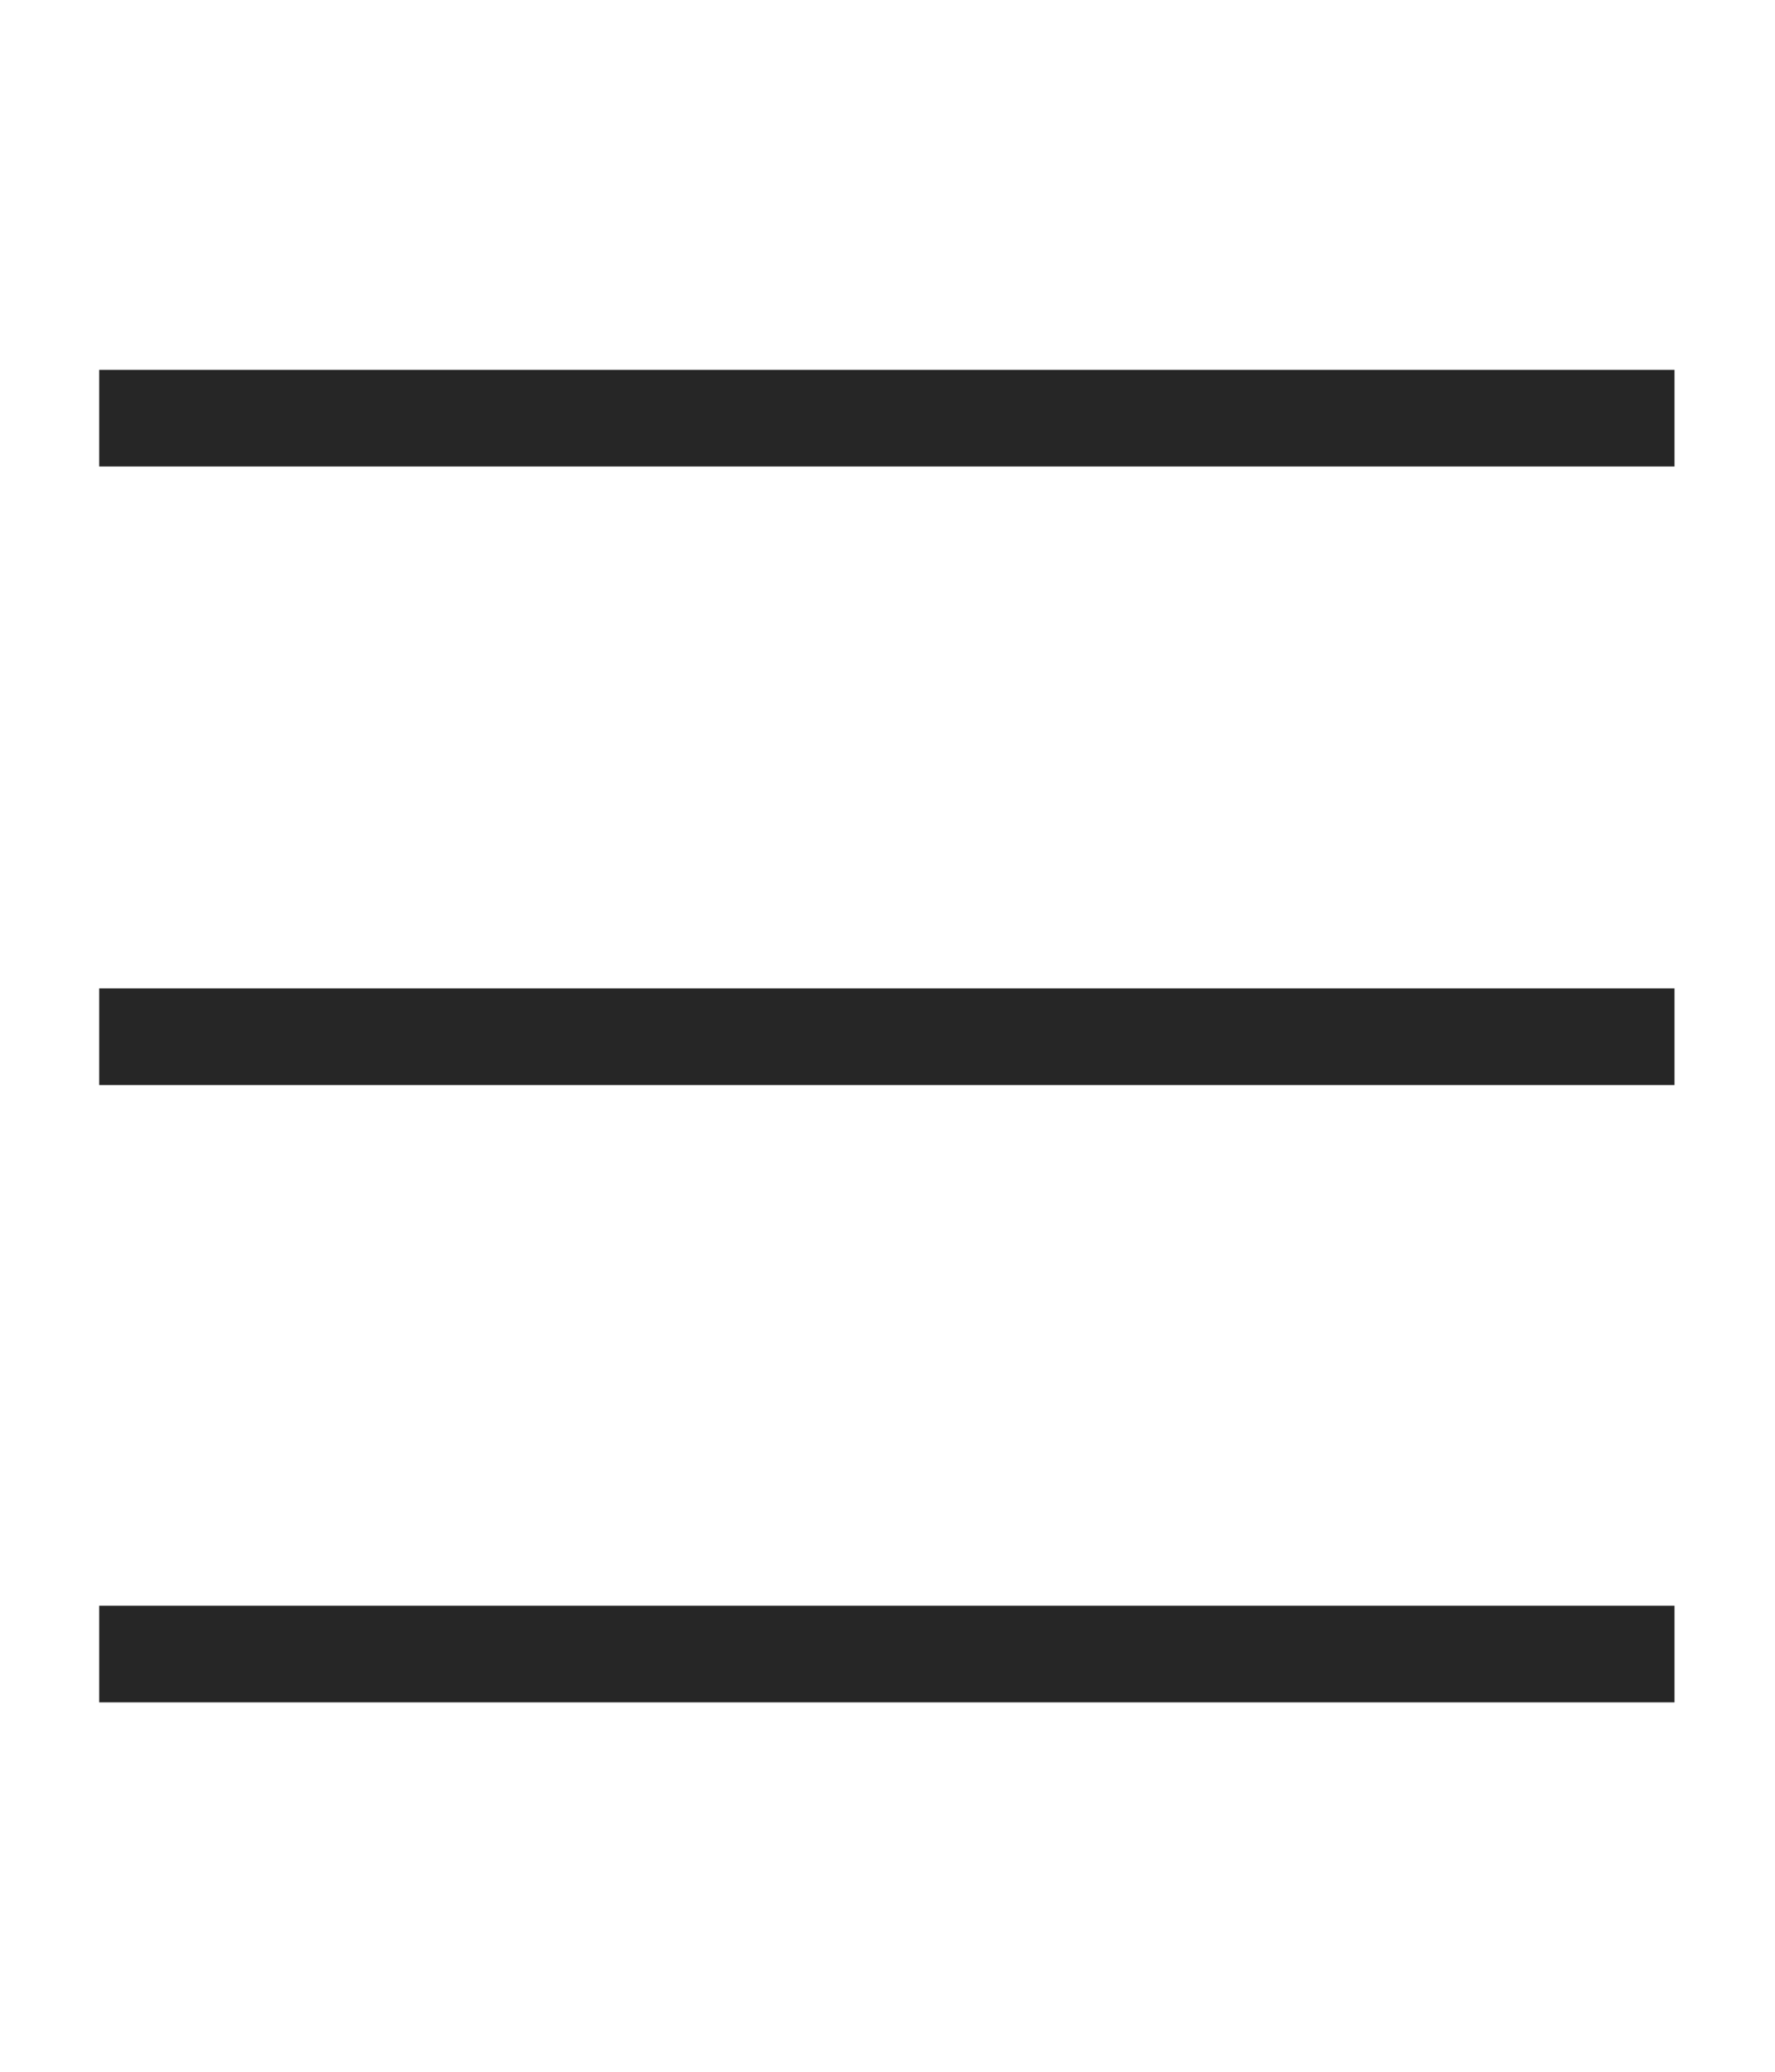 <svg xmlns="http://www.w3.org/2000/svg" viewBox="0 0 13.78 16.08"><defs><style>.a8e36f84-190e-4bb6-bf50-51699294d7fe{fill:#262626;}</style></defs><g id="ad20e5fa-dbeb-4fc5-ae4f-d10a722469c4" data-name="Product page"><rect class="a8e36f84-190e-4bb6-bf50-51699294d7fe" x="0.77" y="2.87" width="12.23" height="0.75"/><rect class="a8e36f84-190e-4bb6-bf50-51699294d7fe" x="0.77" y="7.67" width="12.23" height="0.75"/><rect class="a8e36f84-190e-4bb6-bf50-51699294d7fe" x="0.77" y="12.46" width="12.23" height="0.75"/></g></svg>